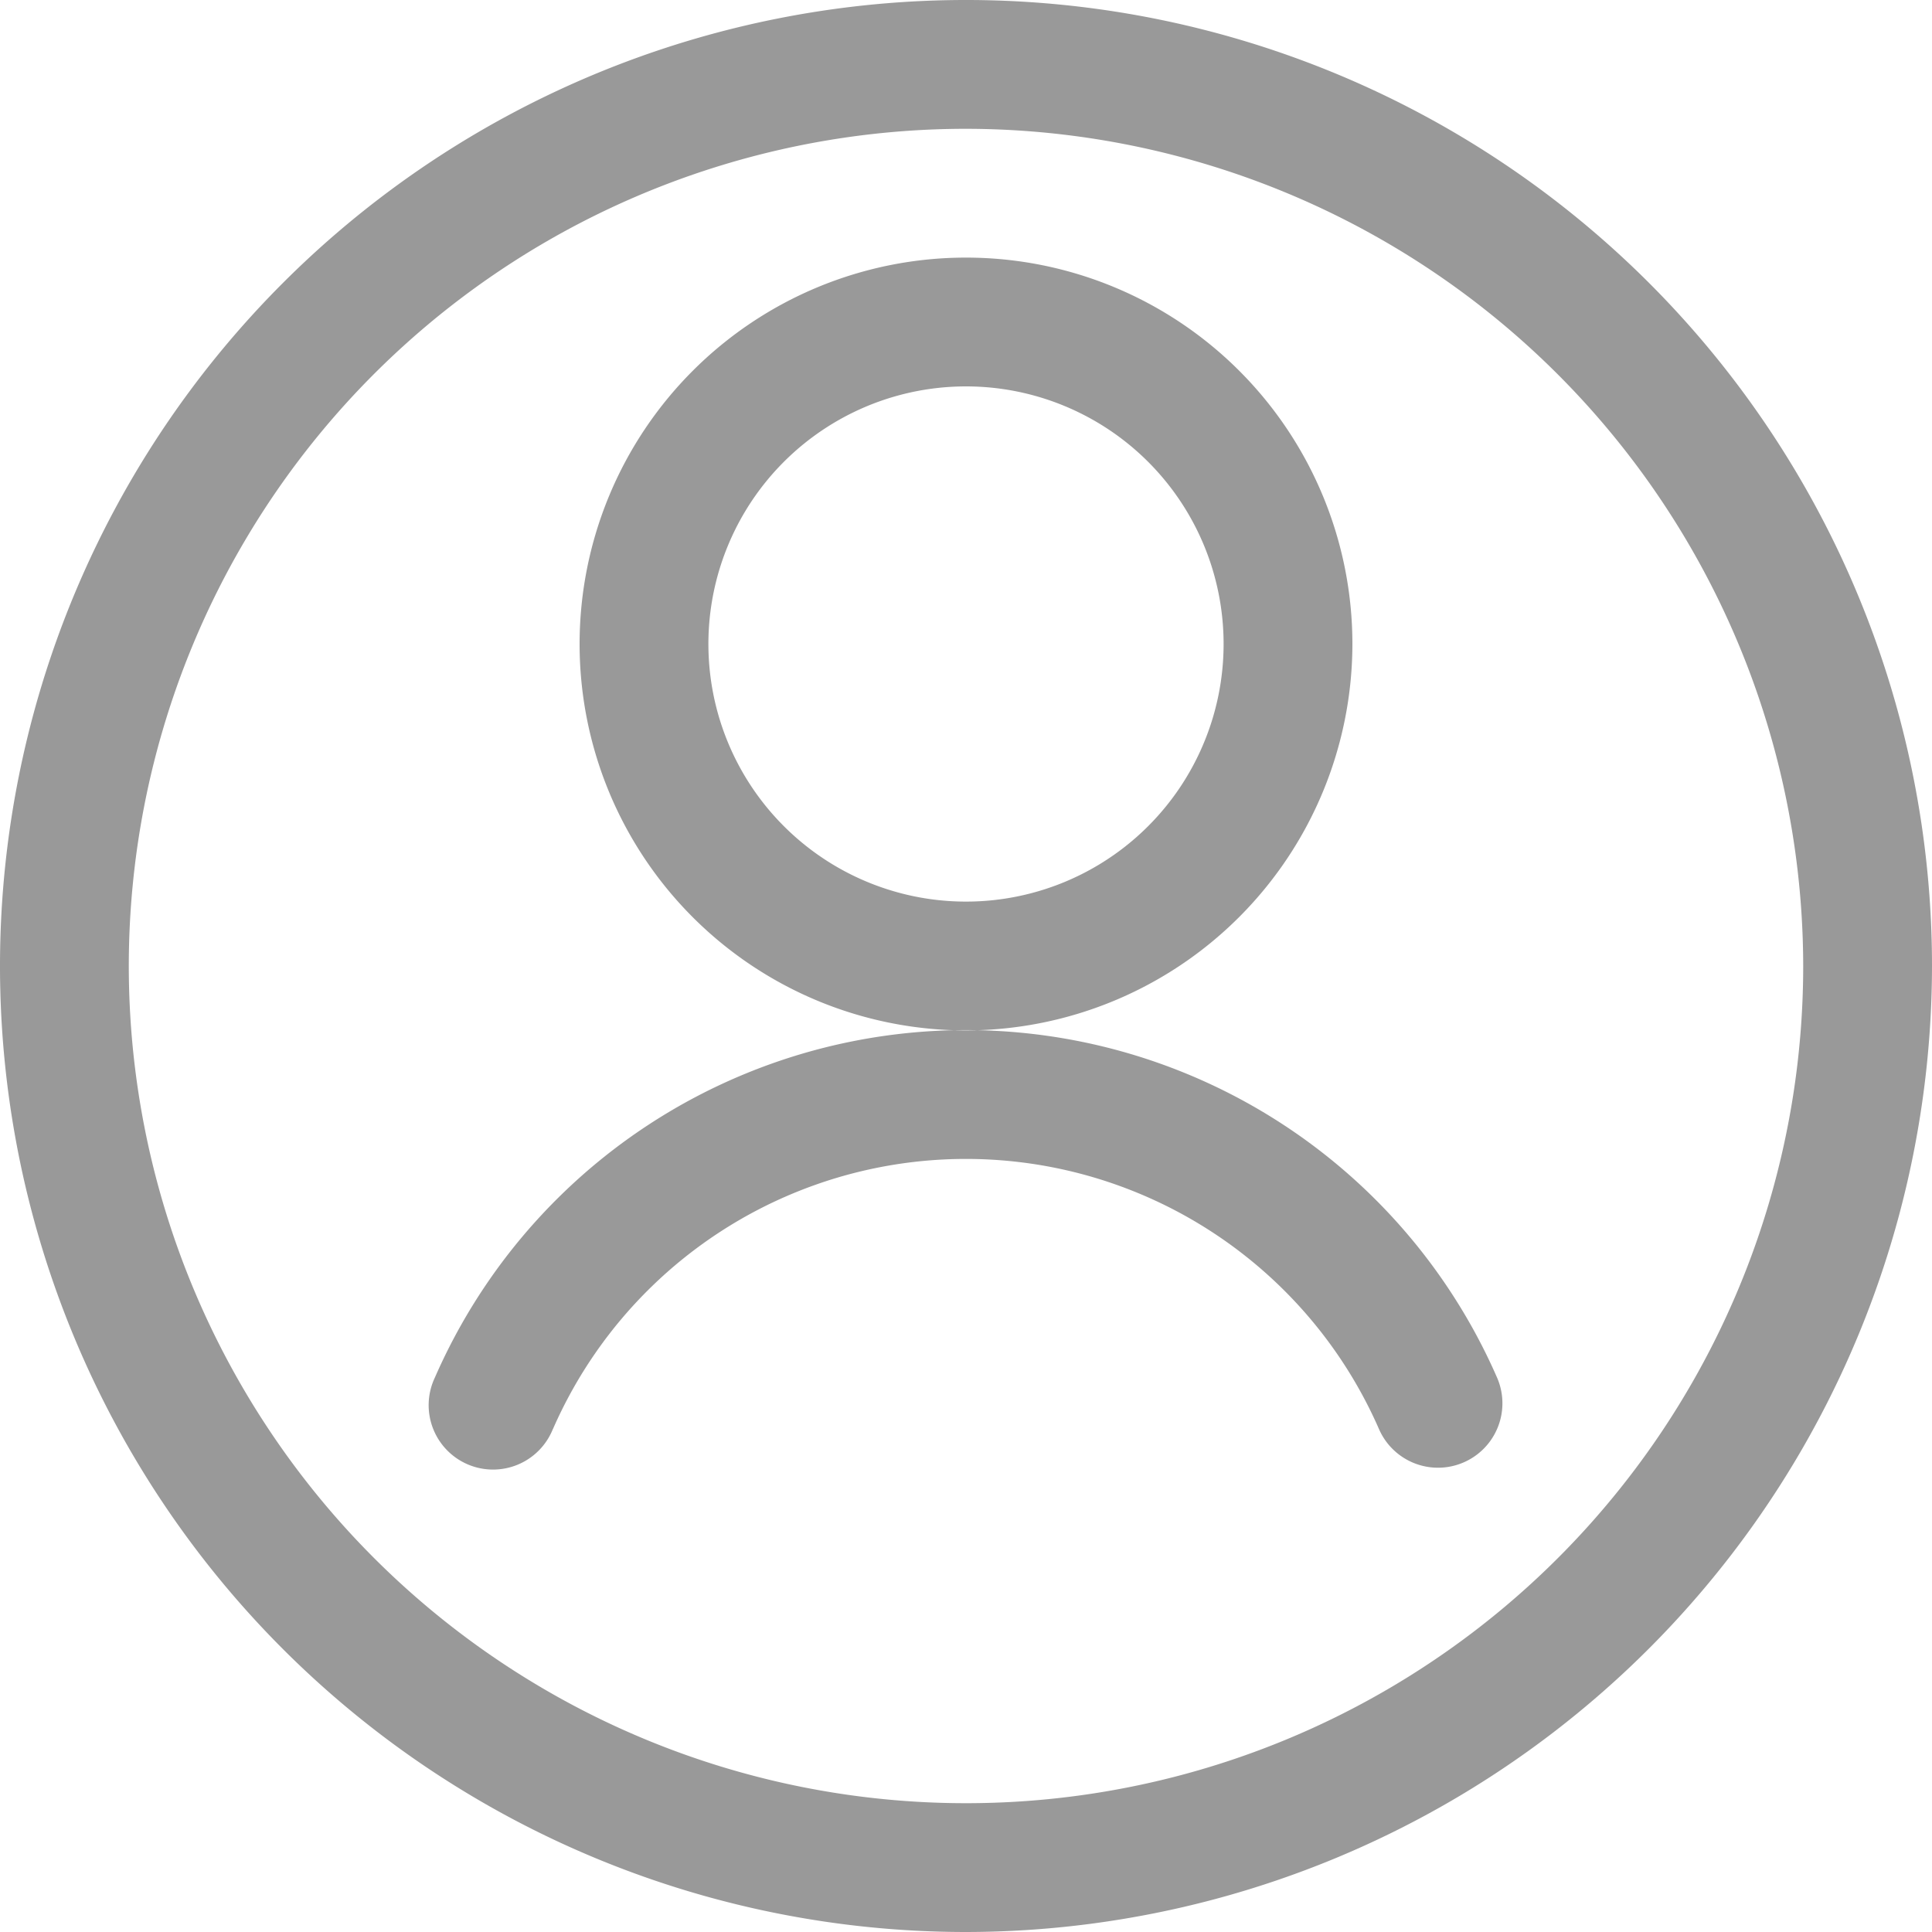<svg xmlns="http://www.w3.org/2000/svg" width="24" height="24" viewBox="0 0 24 24">

    <g data-name="그룹 2144" style="opacity:.4">
        <g data-name="그룹 2143" style="clip-path:url(#you4q3qe4a)">
            <path data-name="패스 1206" d="M12 24a12 12 0 1 1 12-12 12.013 12.013 0 0 1-12 12m0-22.4A10.4 10.4 0 1 0 22.4 12 10.412 10.412 0 0 0 12 1.6m0 11.2A4.8 4.8 0 1 1 16.8 8a4.805 4.805 0 0 1-4.8 4.8m0-8A3.2 3.2 0 1 0 15.2 8 3.2 3.2 0 0 0 12 4.8M6.869 17.752a5.6 5.6 0 0 1 10.261 0 .8.8 0 1 0 1.467-.639 7.2 7.2 0 0 0-13.195 0 .8.8 0 1 0 1.466.639" style="fill=#000"></path>
        </g>
    </g>
</svg>
